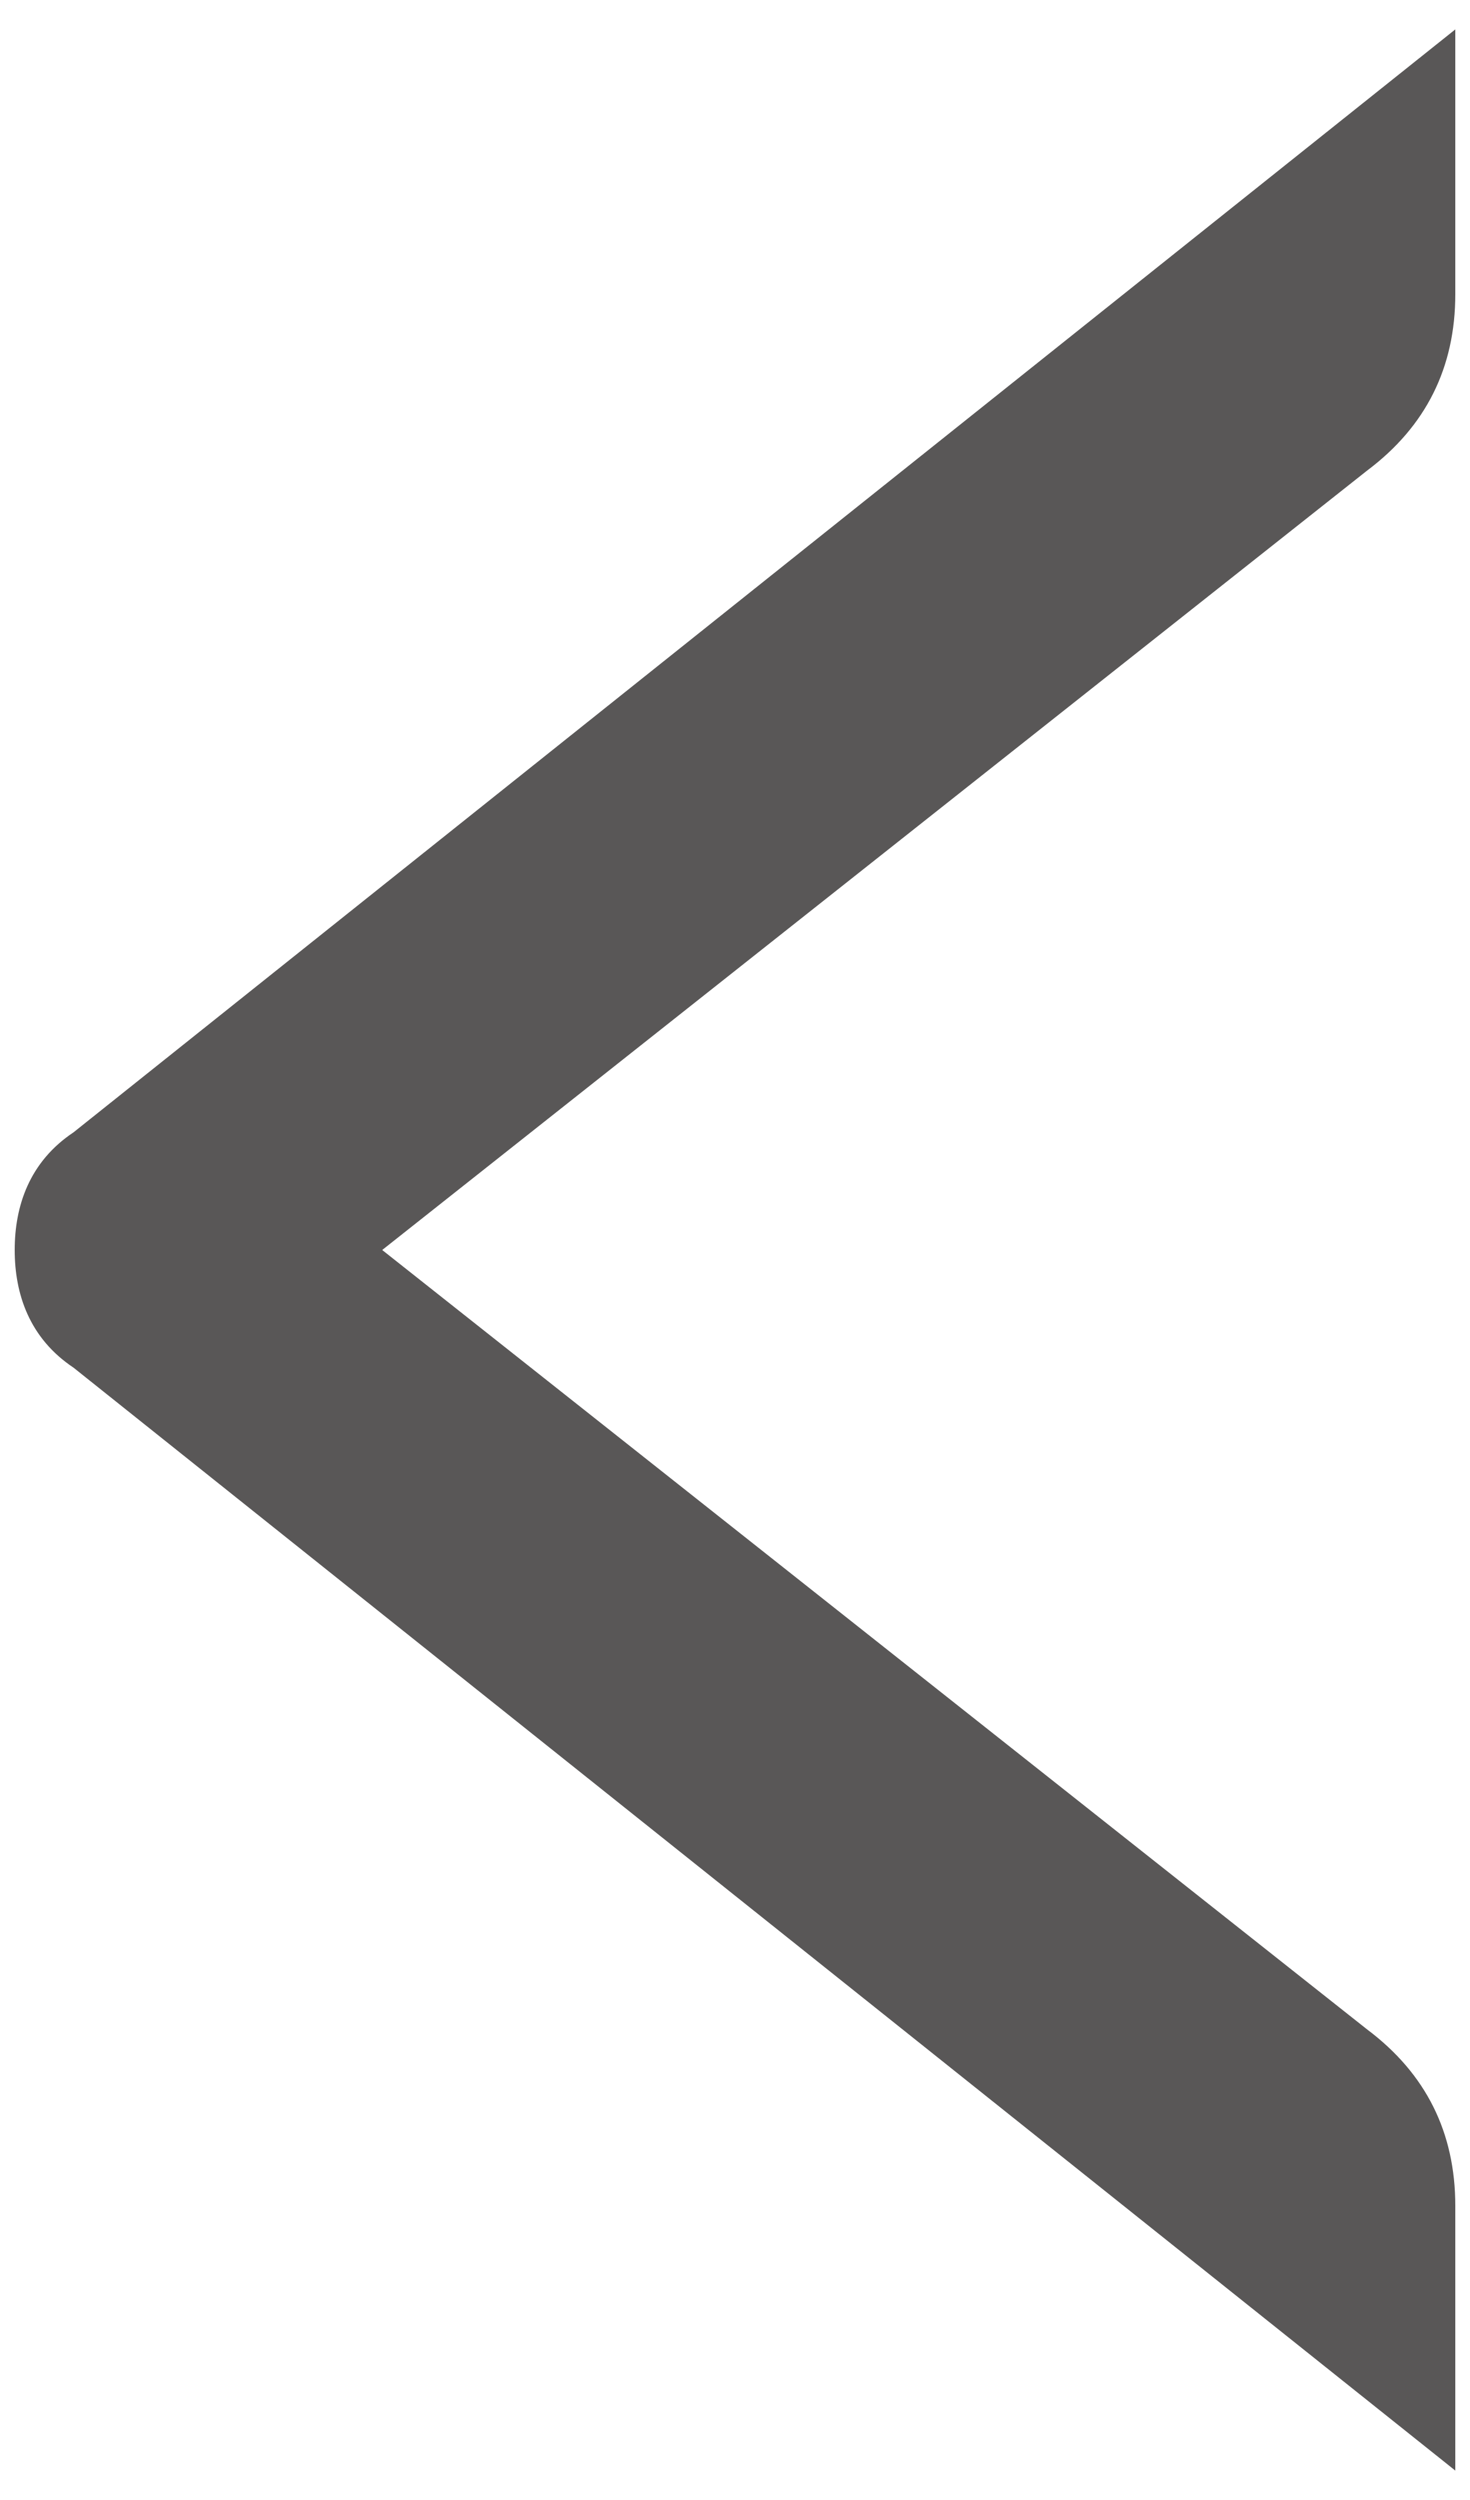 <?xml version="1.0" encoding="utf-8"?>
<!-- Generator: Adobe Illustrator 19.0.0, SVG Export Plug-In . SVG Version: 6.00 Build 0)  -->
<svg version="1.1" id="圖層_1" xmlns="http://www.w3.org/2000/svg" xmlns:xlink="http://www.w3.org/1999/xlink" x="0px" y="0px"
	 viewBox="0 0 10 17" style="enable-background:new 0 0 10 17;" xml:space="preserve">
<style type="text/css">
	.st0{fill:#595757;}
</style>
<path id="XMLID_1_" class="st0" d="M0.5,7.7l9.4-7.5V2c0,0.5-0.2,0.9-0.6,1.2L2.6,8.5l6.7,5.3h0c0.4,0.3,0.6,0.7,0.6,1.2v1.8
	L0.5,9.3C0.2,9.1,0.1,8.8,0.1,8.5S0.2,7.9,0.5,7.7z"/>
</svg>
